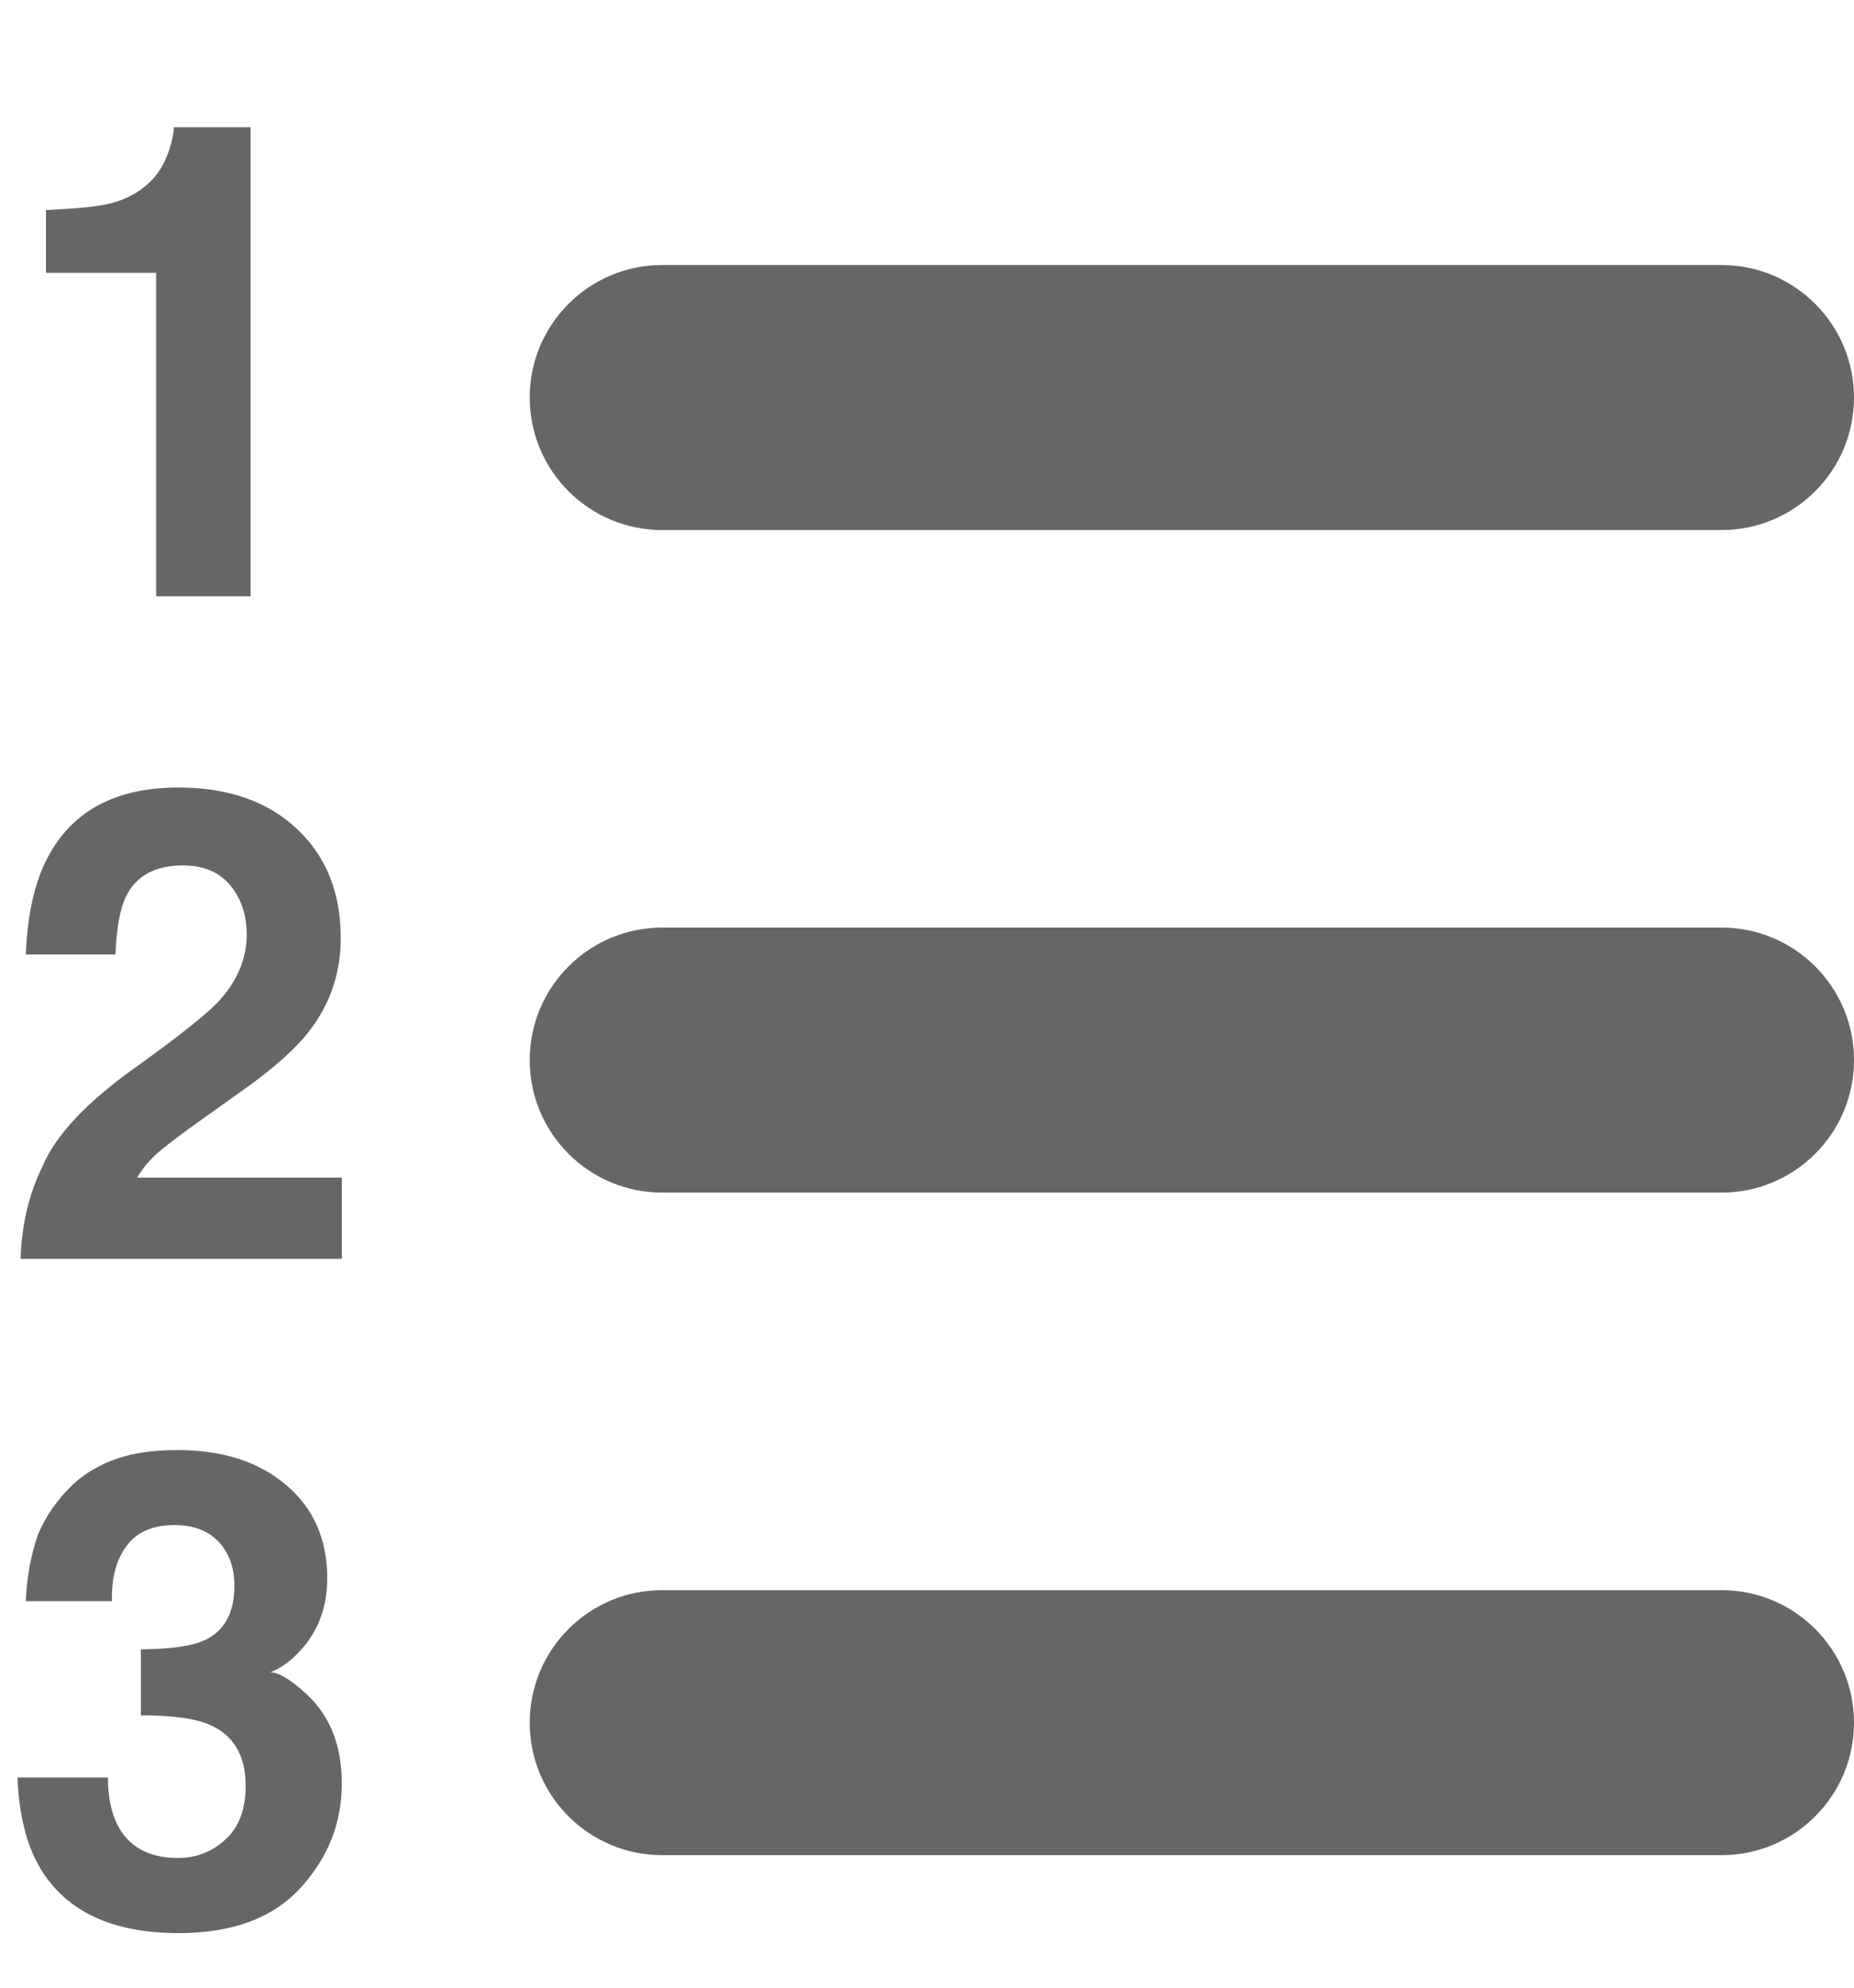 <?xml version="1.0" encoding="UTF-8"?>
<svg width="14px" height="15px" viewBox="0 0 14 15" version="1.1" xmlns="http://www.w3.org/2000/svg" xmlns:xlink="http://www.w3.org/1999/xlink">
    <!-- Generator: Sketch 46.2 (44496) - http://www.bohemiancoding.com/sketch -->
    <title>有序列表</title>
    <desc>Created with Sketch.</desc>
    <defs></defs>
    <g id="Page-1" stroke="none" stroke-width="1" fill="none" fill-rule="evenodd">
        <g id="29.文本编辑" transform="translate(-288, -266)">
            <g id="文本编辑器" transform="translate(73, 190)">
                <g id="文本编辑器2" transform="translate(129, 66)">
                    <g id="有序列表" transform="translate(85, 10)">
                        <g transform="translate(0, -1)">
                            <rect id="Rectangle-16" fill-opacity="0" fill="#D8D8D8" x="0" y="1" width="16" height="16"></rect>
                            <path d="M6,3 L14,3 C14.552,3 15,3.448 15,4 L15,4 C15,4.552 14.552,5 14,5 L6,5 C5.448,5 5,4.552 5,4 L5,4 L5,4 C5,3.448 5.448,3 6,3 L6,3 Z M6,8 L14,8 C14.552,8 15,8.448 15,9 C15,9.552 14.552,10 14,10 L6,10 C5.448,10 5,9.552 5,9 C5,8.448 5.448,8 6,8 L6,8 Z M6,13 L14,13 C14.552,13 15,13.448 15,14 C15,14.552 14.552,15 14,15 L6,15 C5.448,15 5,14.552 5,14 C5,13.448 5.448,13 6,13 L6,13 Z" id="Combined-Shape" fill="#666666"></path>
                            <path d="M1.347,3.059 L1.347,2.585 C1.566,2.575 1.72,2.561 1.808,2.541 C1.948,2.51 2.062,2.448 2.15,2.355 C2.21,2.292 2.256,2.207 2.287,2.102 C2.305,2.038 2.313,1.991 2.313,1.96 L2.892,1.96 L2.892,5.5 L2.179,5.5 L2.179,3.059 L1.347,3.059 Z" id="1" fill="#666666"></path>
                            <path d="M1.32,9.804 C1.419,9.568 1.653,9.318 2.023,9.055 C2.344,8.825 2.551,8.661 2.646,8.562 C2.79,8.407 2.863,8.238 2.863,8.054 C2.863,7.904 2.821,7.779 2.738,7.68 C2.655,7.581 2.536,7.531 2.382,7.531 C2.17,7.531 2.026,7.61 1.95,7.768 C1.906,7.859 1.88,8.004 1.872,8.203 L1.195,8.203 C1.207,7.902 1.261,7.658 1.359,7.473 C1.544,7.119 1.874,6.943 2.348,6.943 C2.722,6.943 3.02,7.047 3.241,7.254 C3.463,7.462 3.573,7.736 3.573,8.078 C3.573,8.34 3.495,8.573 3.339,8.776 C3.236,8.911 3.068,9.062 2.833,9.228 L2.555,9.426 C2.381,9.549 2.262,9.639 2.198,9.694 C2.133,9.75 2.079,9.814 2.035,9.887 L3.581,9.887 L3.581,10.5 L1.156,10.5 C1.163,10.246 1.217,10.014 1.32,9.804 Z" id="2" fill="#666666"></path>
                            <path d="M1.815,14.414 C1.815,14.555 1.838,14.672 1.884,14.765 C1.968,14.936 2.122,15.021 2.345,15.021 C2.482,15.021 2.601,14.975 2.703,14.881 C2.805,14.788 2.855,14.653 2.855,14.477 C2.855,14.244 2.761,14.089 2.572,14.011 C2.465,13.967 2.296,13.945 2.064,13.945 L2.064,13.447 C2.291,13.444 2.449,13.422 2.538,13.381 C2.693,13.312 2.77,13.174 2.77,12.966 C2.77,12.831 2.731,12.721 2.652,12.636 C2.573,12.552 2.462,12.509 2.318,12.509 C2.154,12.509 2.033,12.561 1.956,12.666 C1.878,12.77 1.841,12.909 1.845,13.083 L1.195,13.083 C1.202,12.907 1.232,12.74 1.286,12.583 C1.343,12.444 1.432,12.316 1.554,12.199 C1.645,12.116 1.754,12.053 1.879,12.009 C2.004,11.965 2.158,11.943 2.34,11.943 C2.679,11.943 2.952,12.03 3.159,12.205 C3.367,12.38 3.471,12.615 3.471,12.91 C3.471,13.118 3.409,13.294 3.285,13.437 C3.207,13.527 3.126,13.588 3.041,13.62 C3.104,13.62 3.196,13.675 3.314,13.784 C3.492,13.948 3.581,14.173 3.581,14.458 C3.581,14.757 3.477,15.02 3.269,15.247 C3.062,15.474 2.755,15.588 2.348,15.588 C1.846,15.588 1.498,15.424 1.303,15.097 C1.2,14.923 1.143,14.695 1.132,14.414 L1.815,14.414 Z" id="3" fill="#666666"></path>
                        </g>
                    </g>
                </g>
            </g>
        </g>
    </g>
</svg>